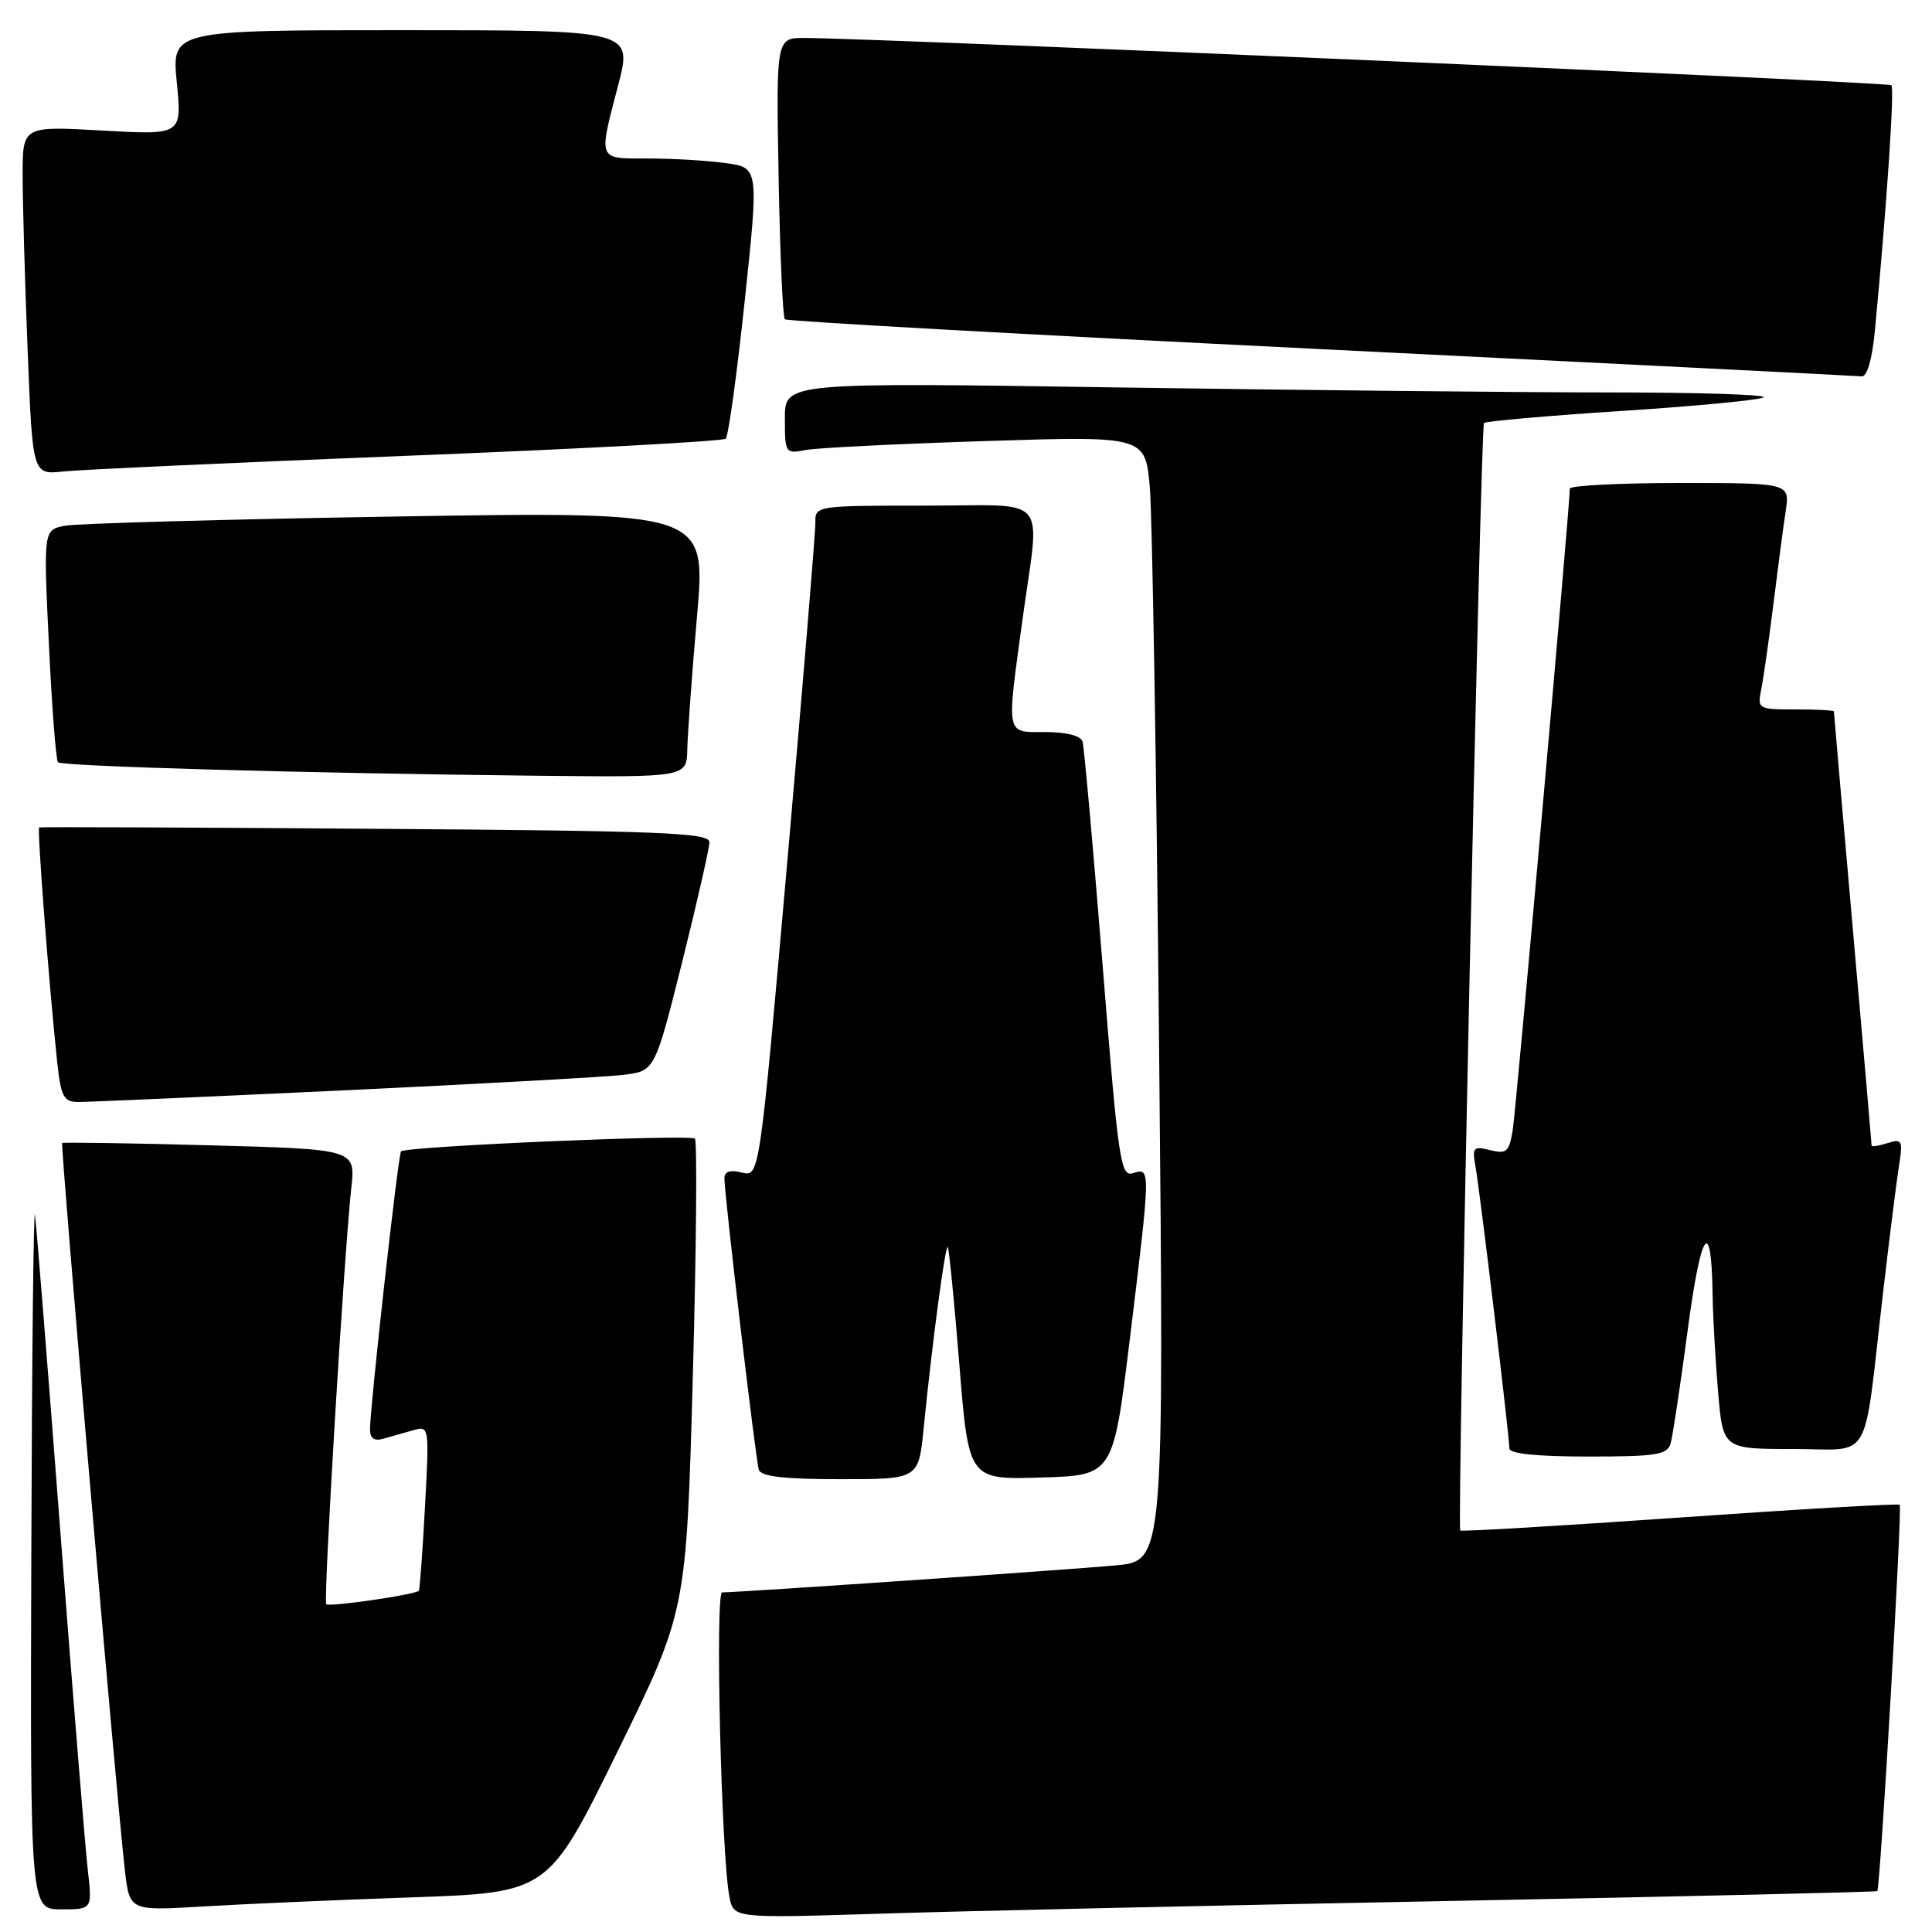 <?xml version="1.0" encoding="UTF-8" standalone="no"?>
<!DOCTYPE svg PUBLIC "-//W3C//DTD SVG 1.1//EN" "http://www.w3.org/Graphics/SVG/1.1/DTD/svg11.dtd" >
<svg xmlns="http://www.w3.org/2000/svg" xmlns:xlink="http://www.w3.org/1999/xlink" version="1.1" viewBox="0 0 256 256">
 <g >
 <path fill="currentColor"
d=" M 192.00 251.89 C 223.07 251.30 248.61 250.70 248.75 250.58 C 249.14 250.20 252.08 199.74 251.72 199.39 C 251.54 199.21 238.43 199.97 222.58 201.08 C 206.73 202.19 193.64 202.96 193.49 202.80 C 193.05 202.32 196.18 56.54 196.64 56.05 C 196.87 55.81 205.16 55.08 215.06 54.44 C 224.95 53.80 233.34 52.99 233.69 52.64 C 234.04 52.29 224.92 52.00 213.42 52.00 C 201.91 52.00 172.59 51.70 148.25 51.34 C 104.00 50.67 104.00 50.67 104.00 55.42 C 104.00 60.05 104.06 60.15 106.75 59.63 C 108.26 59.34 119.01 58.81 130.64 58.44 C 151.77 57.77 151.77 57.77 152.36 64.64 C 152.68 68.41 153.24 101.95 153.59 139.16 C 154.24 206.82 154.24 206.82 147.87 207.42 C 142.06 207.97 97.87 211.00 95.69 211.00 C 94.74 211.00 95.57 245.80 96.65 251.34 C 97.20 254.18 97.20 254.18 116.35 253.58 C 126.88 253.24 160.93 252.48 192.00 251.89 Z  M 11.63 247.75 C 11.30 244.86 9.66 224.72 8.00 203.00 C 6.34 181.28 4.82 162.38 4.64 161.00 C 4.45 159.62 4.23 179.76 4.15 205.75 C 4.00 253.00 4.00 253.00 8.12 253.00 C 12.23 253.00 12.23 253.00 11.63 247.75 Z  M 54.57 251.41 C 72.65 250.78 72.65 250.78 81.80 232.14 C 90.94 213.50 90.94 213.50 91.80 182.50 C 92.27 165.45 92.39 151.22 92.08 150.88 C 91.51 150.27 53.85 151.89 53.14 152.56 C 52.77 152.89 49.09 185.86 49.03 189.32 C 49.01 190.57 49.54 190.98 50.75 190.65 C 51.71 190.38 53.49 189.88 54.70 189.53 C 56.89 188.90 56.89 188.93 56.31 199.70 C 55.99 205.64 55.62 210.63 55.50 210.78 C 55.08 211.30 43.63 212.96 43.23 212.57 C 42.82 212.16 45.58 166.30 46.55 157.39 C 47.11 152.28 47.11 152.28 27.80 151.76 C 17.19 151.47 8.38 151.34 8.24 151.46 C 7.98 151.69 15.43 238.12 16.55 247.85 C 17.17 253.20 17.17 253.20 26.83 252.62 C 32.15 252.30 44.63 251.75 54.57 251.41 Z  M 122.39 189.25 C 123.49 178.15 125.25 164.92 125.58 165.24 C 125.75 165.41 126.44 172.42 127.12 180.81 C 128.35 196.07 128.35 196.07 137.92 195.78 C 147.50 195.50 147.50 195.50 149.70 177.50 C 152.48 154.73 152.48 154.71 150.17 155.44 C 148.47 155.99 148.20 154.13 146.09 127.76 C 144.84 112.22 143.65 98.94 143.44 98.25 C 143.21 97.49 141.29 97.00 138.53 97.00 C 133.20 97.00 133.35 97.73 135.50 82.00 C 137.80 65.18 139.38 67.00 122.50 67.00 C 108.12 67.00 108.00 67.02 108.04 69.25 C 108.06 70.49 106.40 90.50 104.36 113.72 C 100.64 155.95 100.64 155.95 98.32 155.37 C 96.75 154.97 96.00 155.22 95.99 156.14 C 95.98 158.29 100.12 193.36 100.55 194.75 C 100.83 195.64 103.89 196.00 111.33 196.00 C 121.72 196.00 121.72 196.00 122.39 189.25 Z  M 221.37 191.25 C 221.64 190.29 222.67 183.50 223.64 176.16 C 225.40 162.91 226.78 160.99 226.93 171.60 C 226.97 174.40 227.29 180.14 227.65 184.35 C 228.29 192.00 228.29 192.00 237.56 192.00 C 248.25 192.00 246.83 194.43 249.49 171.50 C 250.32 164.35 251.27 156.77 251.60 154.65 C 252.17 151.08 252.06 150.85 250.10 151.47 C 248.95 151.83 248.00 151.98 248.00 151.80 C 248.00 151.61 246.88 138.65 245.50 123.00 C 244.12 107.35 243.00 94.42 243.00 94.27 C 243.00 94.12 240.71 94.00 237.92 94.00 C 232.91 94.00 232.85 93.96 233.39 91.25 C 233.69 89.74 234.41 84.67 234.99 80.00 C 235.57 75.33 236.29 69.81 236.61 67.75 C 237.18 64.00 237.18 64.00 222.59 64.00 C 214.56 64.00 208.00 64.34 208.01 64.75 C 208.03 66.80 200.90 146.95 200.44 149.76 C 199.97 152.63 199.62 152.94 197.46 152.40 C 195.21 151.84 195.05 152.02 195.52 154.64 C 196.11 157.92 200.00 190.30 200.00 191.93 C 200.00 192.62 203.66 193.00 210.43 193.00 C 219.51 193.00 220.93 192.77 221.37 191.25 Z  M 45.50 144.48 C 63.65 143.62 80.36 142.70 82.64 142.42 C 86.77 141.91 86.77 141.91 90.39 127.48 C 92.37 119.54 94.00 112.39 94.00 111.59 C 94.00 110.34 87.69 110.09 49.75 109.82 C 25.41 109.64 5.36 109.56 5.19 109.64 C 4.90 109.77 6.48 130.38 7.58 140.75 C 8.07 145.30 8.44 146.00 10.32 146.02 C 11.52 146.03 27.35 145.33 45.50 144.48 Z  M 91.07 99.25 C 91.12 97.19 91.69 89.26 92.36 81.64 C 93.57 67.78 93.57 67.78 52.54 68.44 C 29.97 68.81 10.21 69.36 8.63 69.66 C 5.75 70.21 5.75 70.21 6.48 85.36 C 6.87 93.69 7.42 100.72 7.68 101.00 C 8.21 101.55 40.47 102.46 71.25 102.79 C 91.00 103.00 91.00 103.00 91.07 99.25 Z  M 54.00 60.39 C 76.83 59.49 95.79 58.47 96.16 58.13 C 96.52 57.78 97.65 49.56 98.68 39.86 C 100.55 22.21 100.55 22.21 96.14 21.61 C 93.71 21.27 89.08 21.00 85.86 21.00 C 79.12 21.00 79.28 21.39 81.92 11.25 C 83.80 4.00 83.80 4.00 53.27 4.00 C 22.74 4.00 22.74 4.00 23.43 10.95 C 24.11 17.89 24.11 17.89 13.56 17.30 C 3.00 16.70 3.00 16.70 3.00 23.19 C 3.00 26.76 3.29 37.16 3.66 46.30 C 4.31 62.92 4.31 62.92 8.41 62.47 C 10.66 62.23 31.17 61.29 54.00 60.39 Z  M 248.44 43.75 C 250.00 27.28 251.05 11.72 250.62 11.29 C 250.21 10.88 117.52 5.11 106.67 5.03 C 102.84 5.00 102.84 5.00 103.17 23.42 C 103.35 33.55 103.72 42.05 104.00 42.31 C 104.28 42.57 136.22 44.35 175.00 46.26 C 213.78 48.18 246.03 49.80 246.67 49.87 C 247.40 49.95 248.07 47.64 248.44 43.75 Z "/>
</g>
</svg>